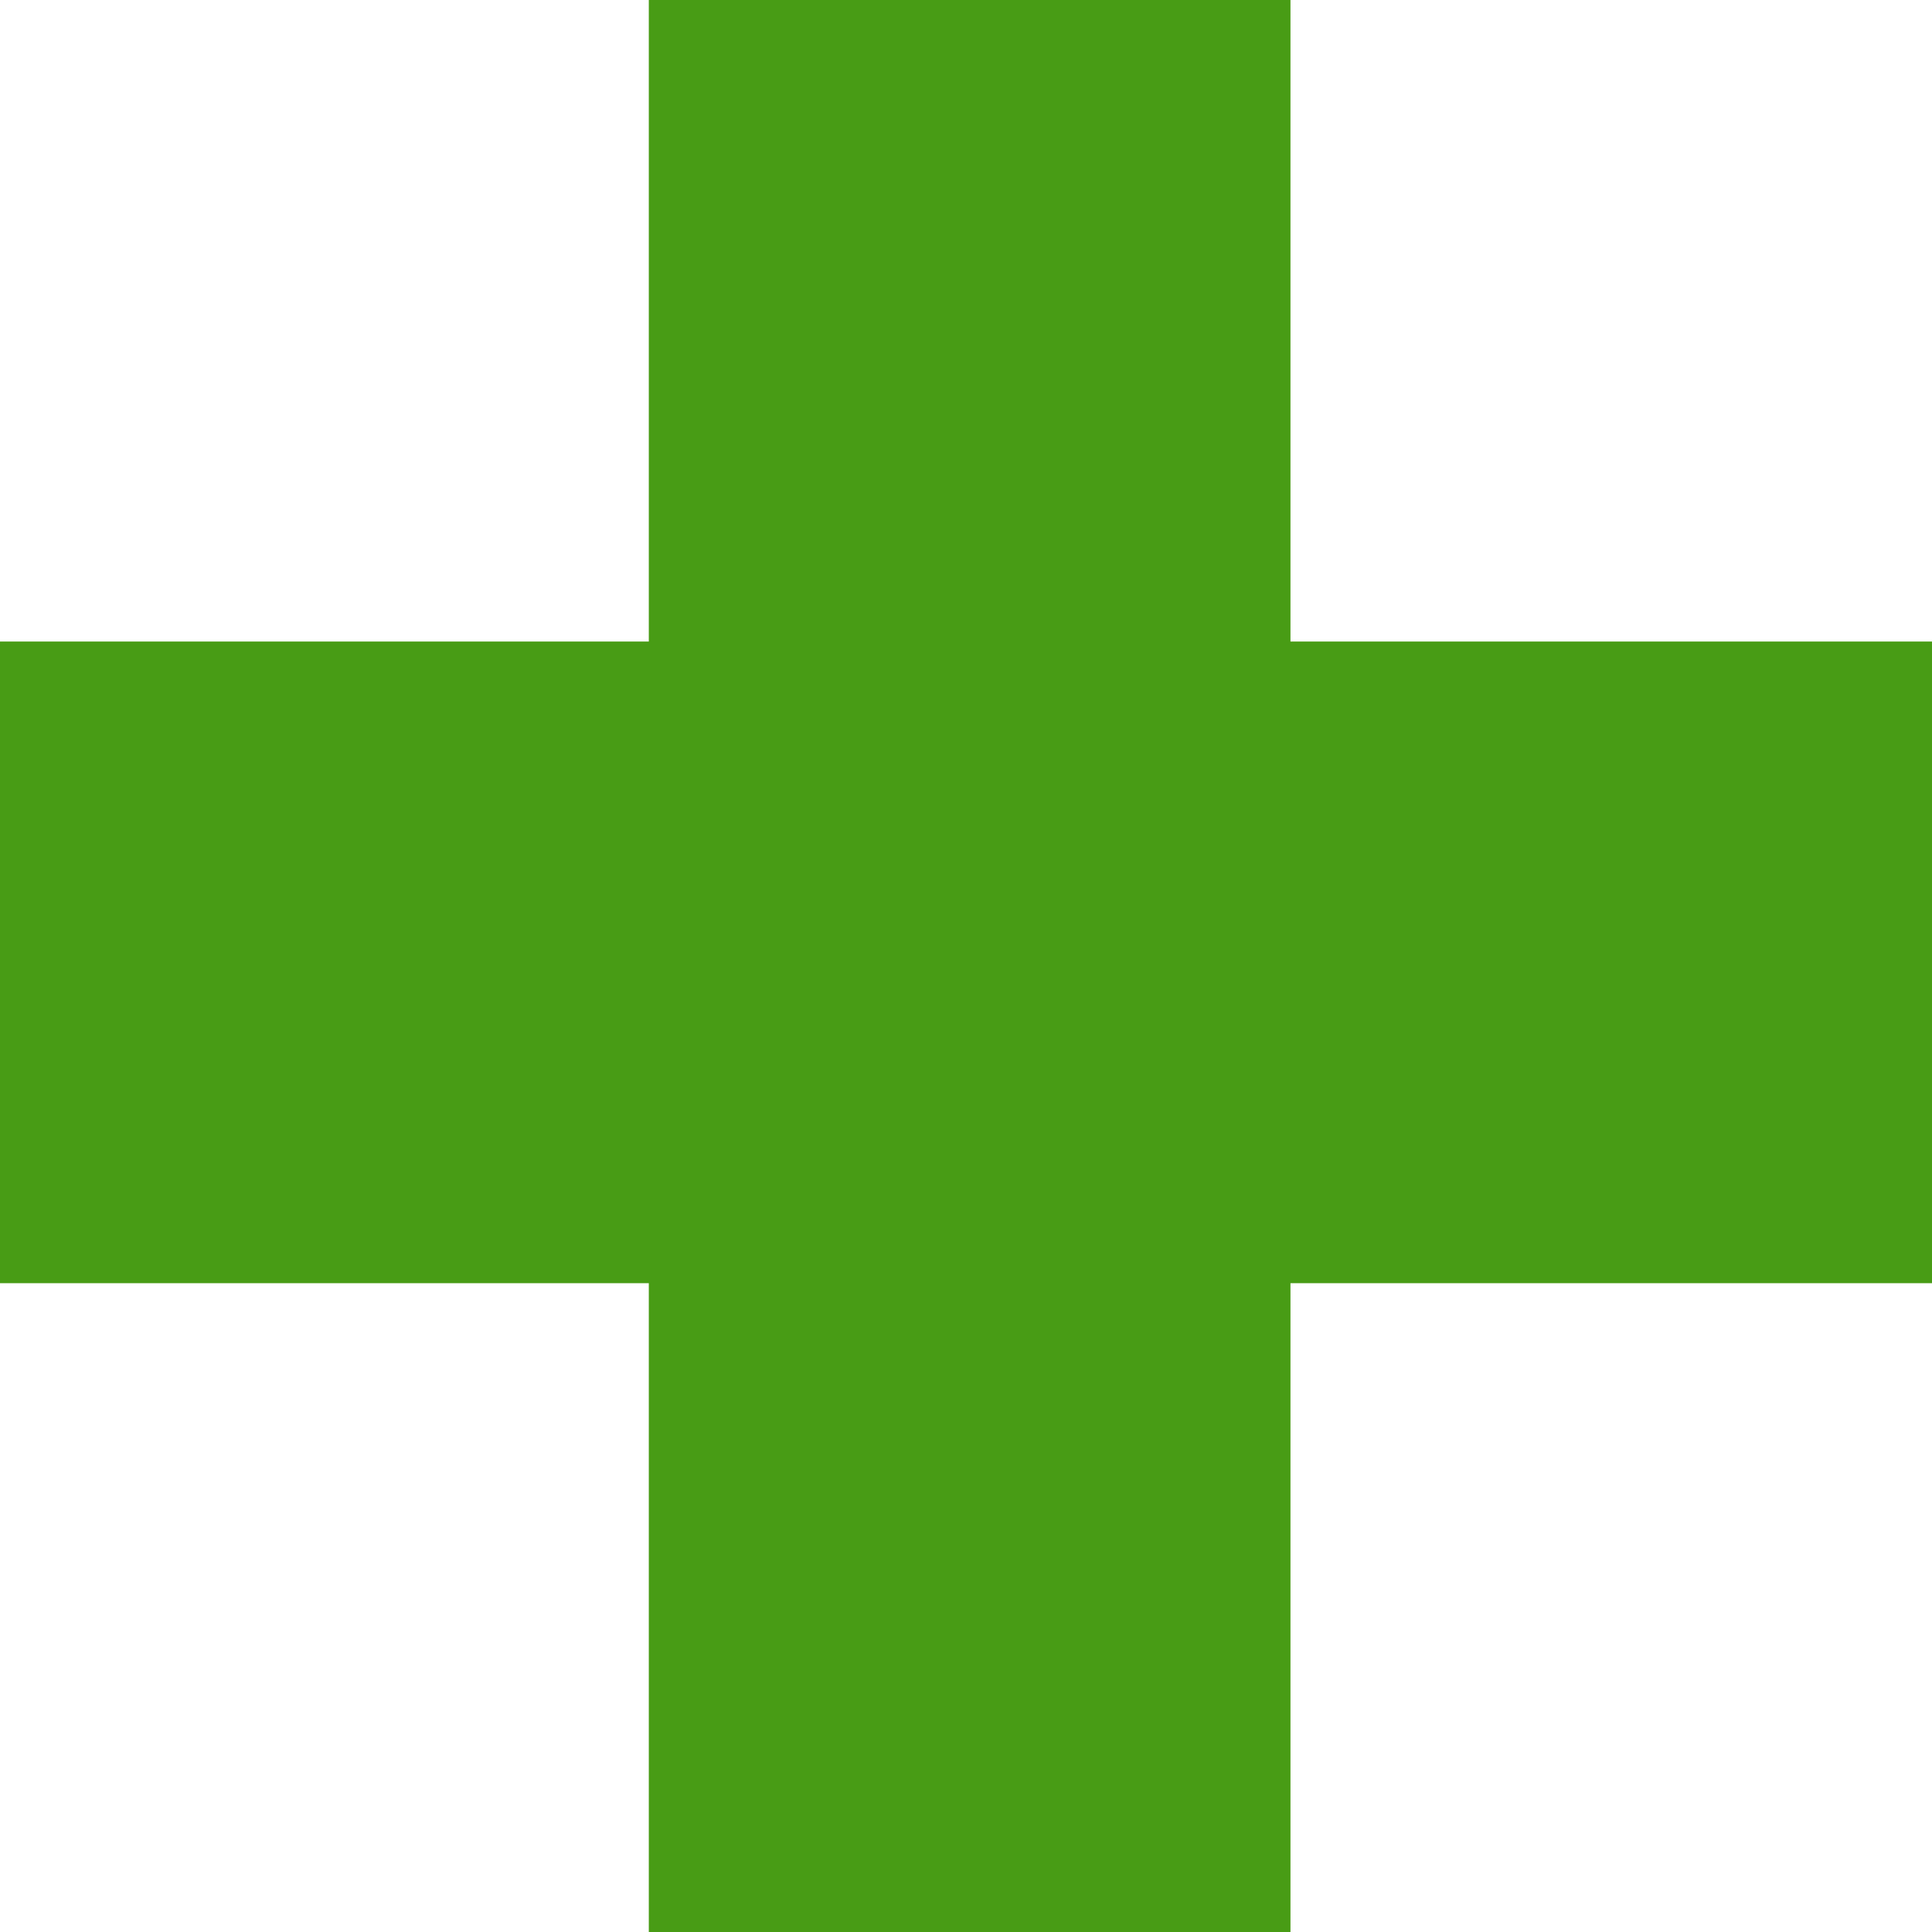 <svg width="17" height="17" viewBox="0 0 17 17" fill="none" xmlns="http://www.w3.org/2000/svg">
<path d="M17 5.645H11.355V0H5.709V5.645H0V11.291H5.709V17H11.355V11.291H17V5.645Z" fill="#489C15"/>
</svg>
